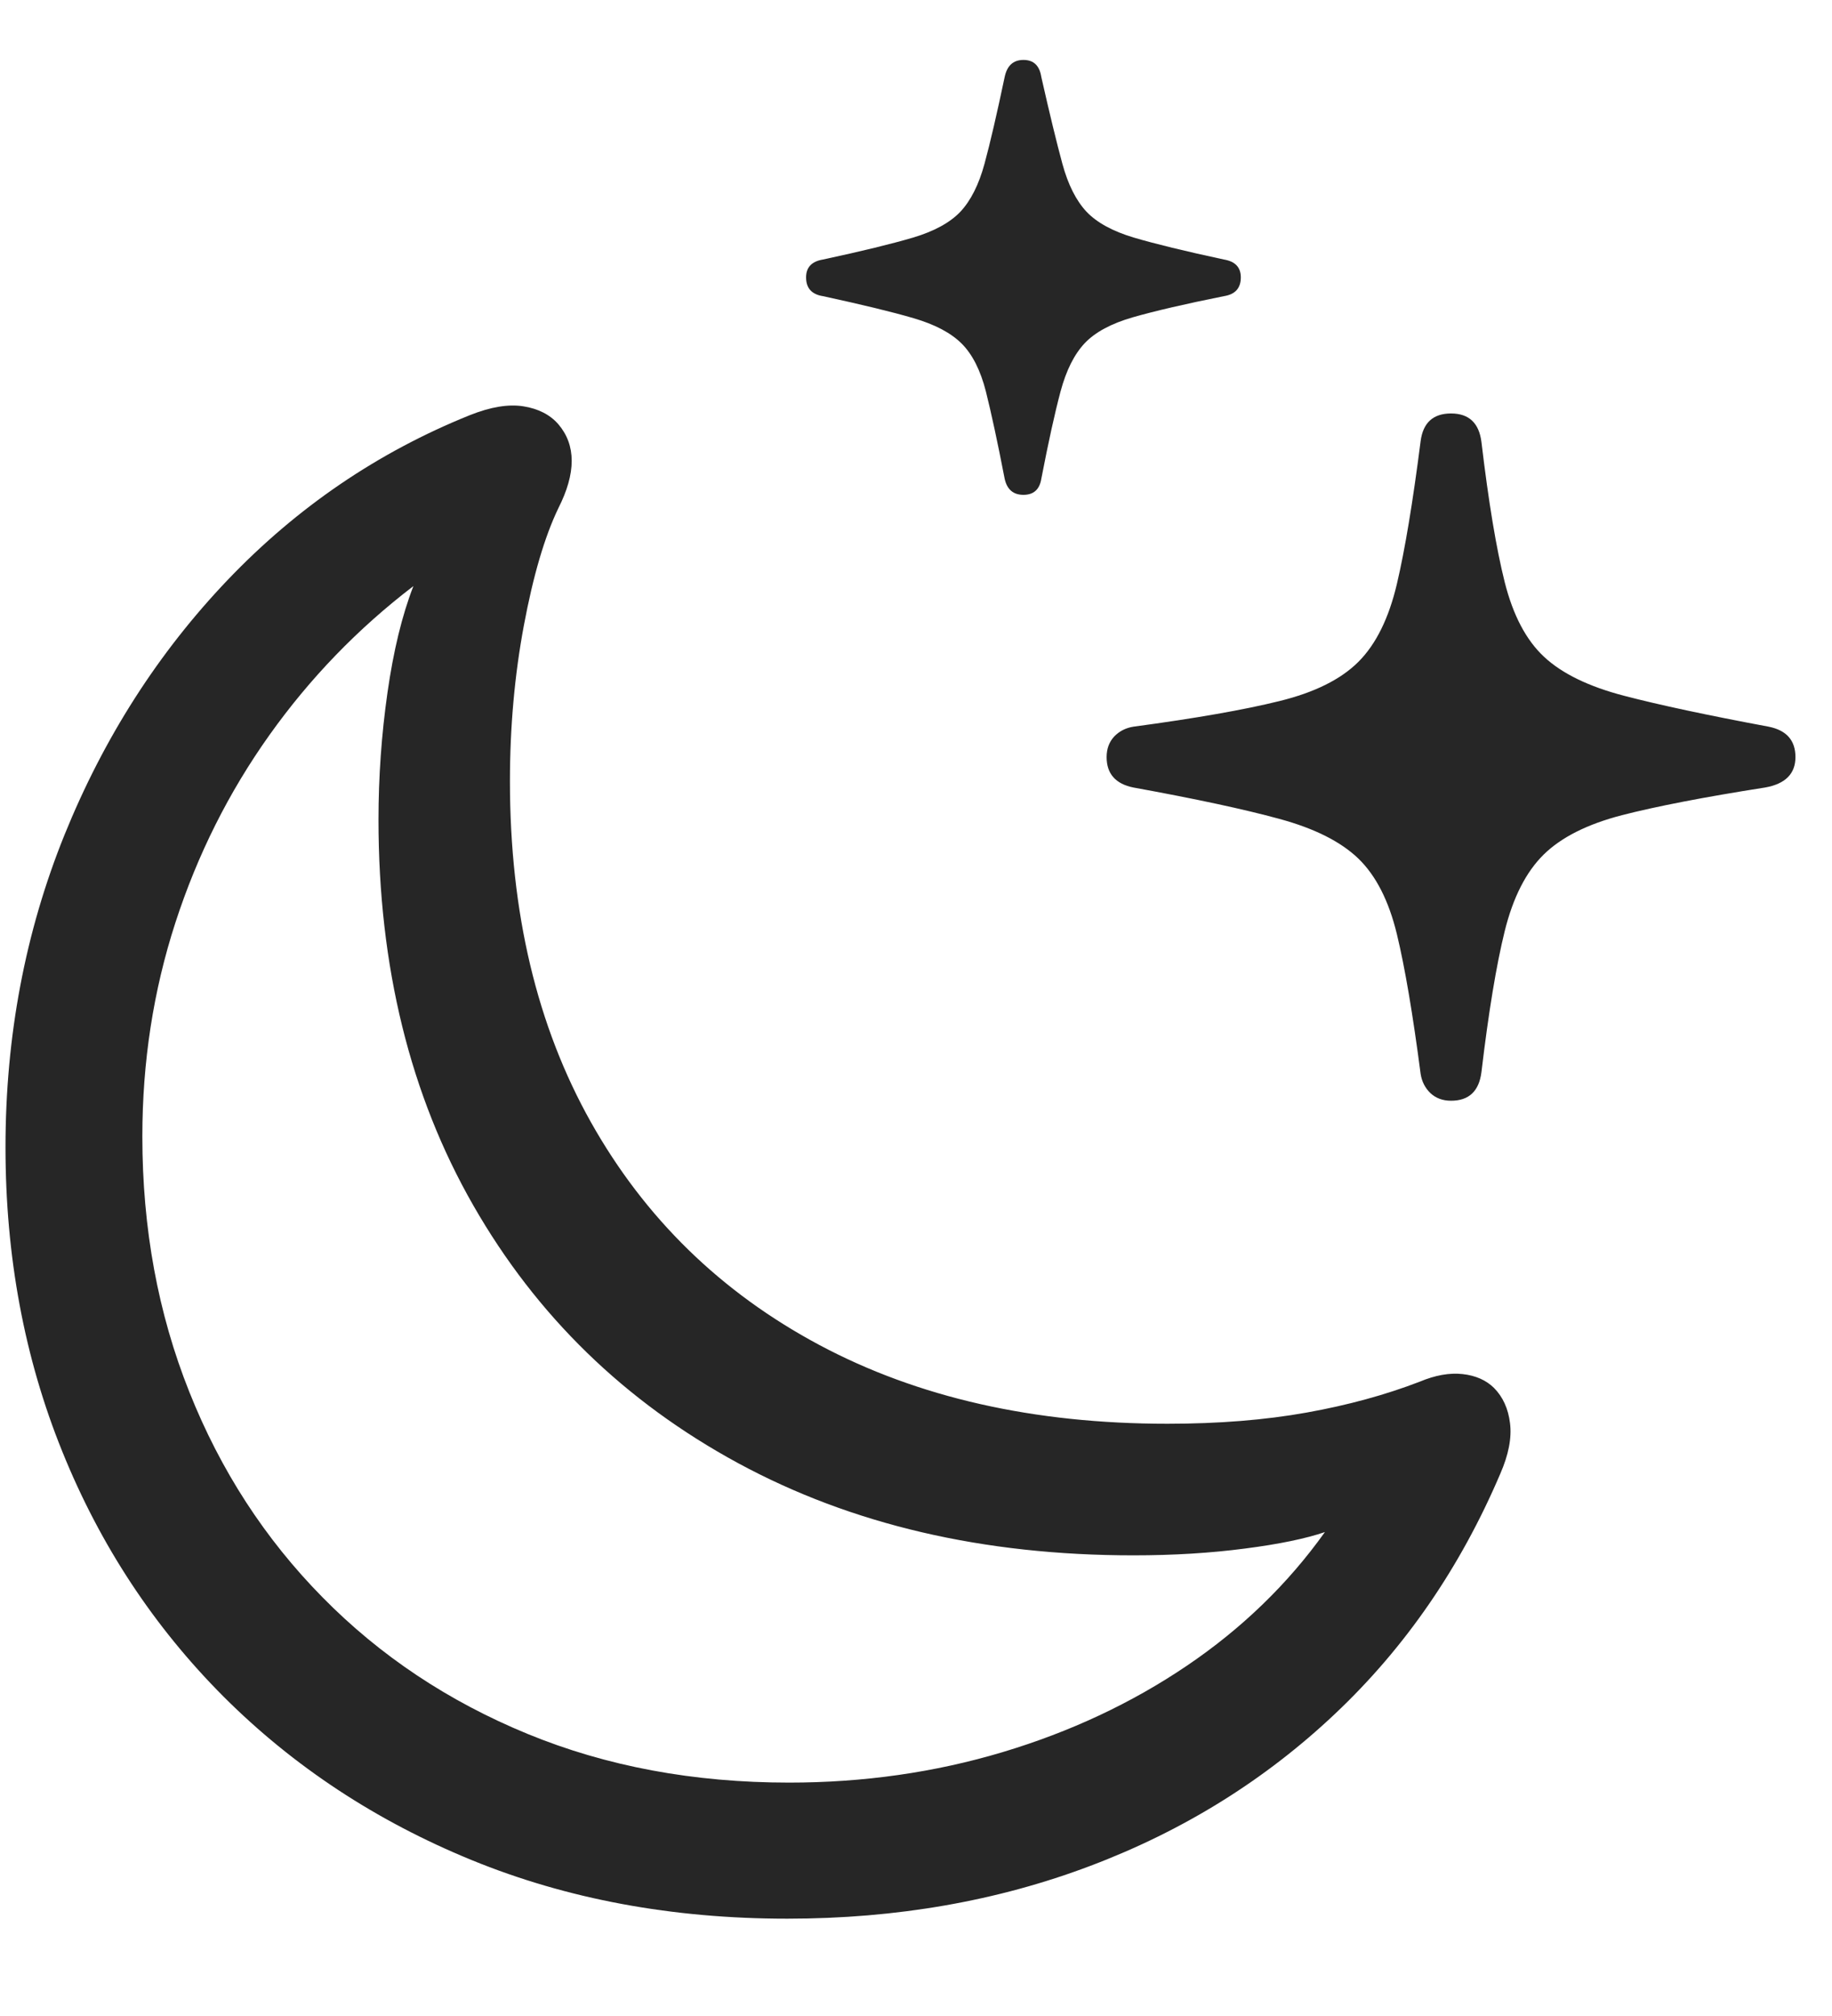 <svg width="20" height="22" viewBox="0 0 20 22" fill="none" xmlns="http://www.w3.org/2000/svg">
<g clip-path="url(#clip0_2_17400)">
<path d="M8.595 20.938C9.786 20.938 10.89 20.745 11.905 20.361C12.921 19.977 13.811 19.424 14.576 18.701C15.341 17.979 15.942 17.106 16.378 16.084C16.469 15.876 16.505 15.692 16.485 15.532C16.466 15.373 16.407 15.244 16.31 15.146C16.225 15.062 16.111 15.011 15.968 14.995C15.825 14.979 15.668 15.007 15.499 15.078C15.128 15.221 14.716 15.334 14.264 15.415C13.811 15.496 13.305 15.537 12.745 15.537C11.287 15.537 10.021 15.251 8.946 14.678C7.872 14.105 7.04 13.294 6.451 12.246C5.862 11.198 5.567 9.958 5.567 8.525C5.567 7.933 5.618 7.367 5.719 6.826C5.82 6.286 5.945 5.859 6.095 5.547C6.29 5.163 6.29 4.857 6.095 4.629C6.004 4.525 5.877 4.46 5.714 4.434C5.551 4.408 5.356 4.44 5.128 4.531C4.125 4.935 3.245 5.534 2.486 6.328C1.728 7.122 1.134 8.05 0.704 9.111C0.275 10.172 0.06 11.309 0.06 12.52C0.06 13.711 0.266 14.818 0.68 15.84C1.093 16.862 1.681 17.754 2.442 18.516C3.204 19.277 4.106 19.871 5.148 20.298C6.189 20.724 7.338 20.938 8.595 20.938ZM8.614 19.453C7.573 19.453 6.621 19.276 5.758 18.921C4.895 18.566 4.15 18.07 3.522 17.432C2.893 16.794 2.408 16.047 2.067 15.19C1.725 14.334 1.554 13.405 1.554 12.402C1.554 11.588 1.674 10.81 1.915 10.068C2.156 9.326 2.498 8.644 2.941 8.022C3.383 7.401 3.907 6.859 4.513 6.396C4.389 6.715 4.295 7.103 4.23 7.559C4.165 8.014 4.132 8.477 4.132 8.945C4.132 10.547 4.477 11.95 5.167 13.154C5.857 14.359 6.821 15.296 8.058 15.967C9.295 16.637 10.733 16.973 12.374 16.973C12.81 16.973 13.216 16.948 13.59 16.899C13.964 16.851 14.256 16.79 14.464 16.719C14.06 17.285 13.557 17.772 12.955 18.179C12.353 18.586 11.682 18.9 10.944 19.121C10.205 19.342 9.428 19.453 8.614 19.453ZM15.841 12.012C16.036 12.012 16.147 11.908 16.173 11.699C16.251 11.042 16.336 10.529 16.427 10.161C16.518 9.793 16.66 9.515 16.852 9.326C17.044 9.137 17.329 8.994 17.706 8.896C18.084 8.799 18.605 8.698 19.269 8.594C19.49 8.555 19.601 8.444 19.601 8.262C19.601 8.079 19.503 7.969 19.308 7.93C18.644 7.806 18.118 7.694 17.731 7.593C17.343 7.492 17.052 7.35 16.857 7.168C16.661 6.986 16.518 6.714 16.427 6.353C16.336 5.991 16.251 5.482 16.173 4.824C16.147 4.616 16.036 4.512 15.841 4.512C15.646 4.512 15.535 4.613 15.509 4.814C15.424 5.479 15.338 5.998 15.25 6.372C15.162 6.746 15.022 7.03 14.83 7.222C14.638 7.414 14.35 7.557 13.966 7.651C13.582 7.746 13.051 7.839 12.374 7.93C12.29 7.943 12.22 7.979 12.164 8.037C12.109 8.096 12.081 8.171 12.081 8.262C12.081 8.444 12.179 8.555 12.374 8.594C13.051 8.717 13.582 8.831 13.966 8.936C14.35 9.04 14.638 9.185 14.83 9.37C15.022 9.556 15.162 9.831 15.25 10.195C15.338 10.56 15.424 11.068 15.509 11.719C15.522 11.803 15.558 11.873 15.616 11.929C15.675 11.984 15.75 12.012 15.841 12.012ZM11.173 5.4C11.284 5.4 11.349 5.342 11.368 5.225C11.446 4.821 11.516 4.504 11.578 4.272C11.64 4.041 11.728 3.866 11.842 3.745C11.956 3.625 12.132 3.53 12.369 3.462C12.607 3.394 12.937 3.317 13.361 3.232C13.484 3.213 13.546 3.145 13.546 3.027C13.546 2.917 13.484 2.852 13.361 2.832C12.937 2.741 12.61 2.661 12.379 2.593C12.148 2.524 11.975 2.43 11.861 2.31C11.748 2.189 11.66 2.015 11.598 1.787C11.536 1.559 11.459 1.243 11.368 0.84C11.349 0.716 11.284 0.654 11.173 0.654C11.062 0.654 10.994 0.716 10.968 0.84C10.883 1.243 10.81 1.559 10.748 1.787C10.686 2.015 10.598 2.189 10.485 2.31C10.371 2.43 10.198 2.524 9.967 2.593C9.736 2.661 9.409 2.741 8.985 2.832C8.862 2.852 8.8 2.917 8.8 3.027C8.8 3.145 8.862 3.213 8.985 3.232C9.409 3.324 9.737 3.403 9.972 3.472C10.206 3.54 10.382 3.633 10.499 3.75C10.616 3.867 10.704 4.041 10.763 4.272C10.821 4.504 10.89 4.821 10.968 5.225C10.994 5.342 11.062 5.4 11.173 5.4Z" fill="black" fill-opacity="0.85"/>
</g>
<defs>
<clipPath id="clip0_2_17400">
<rect width="19.541" height="21.26" fill="white" transform="translate(0.06 0.654)"/>
</clipPath>
</defs>
</svg>
